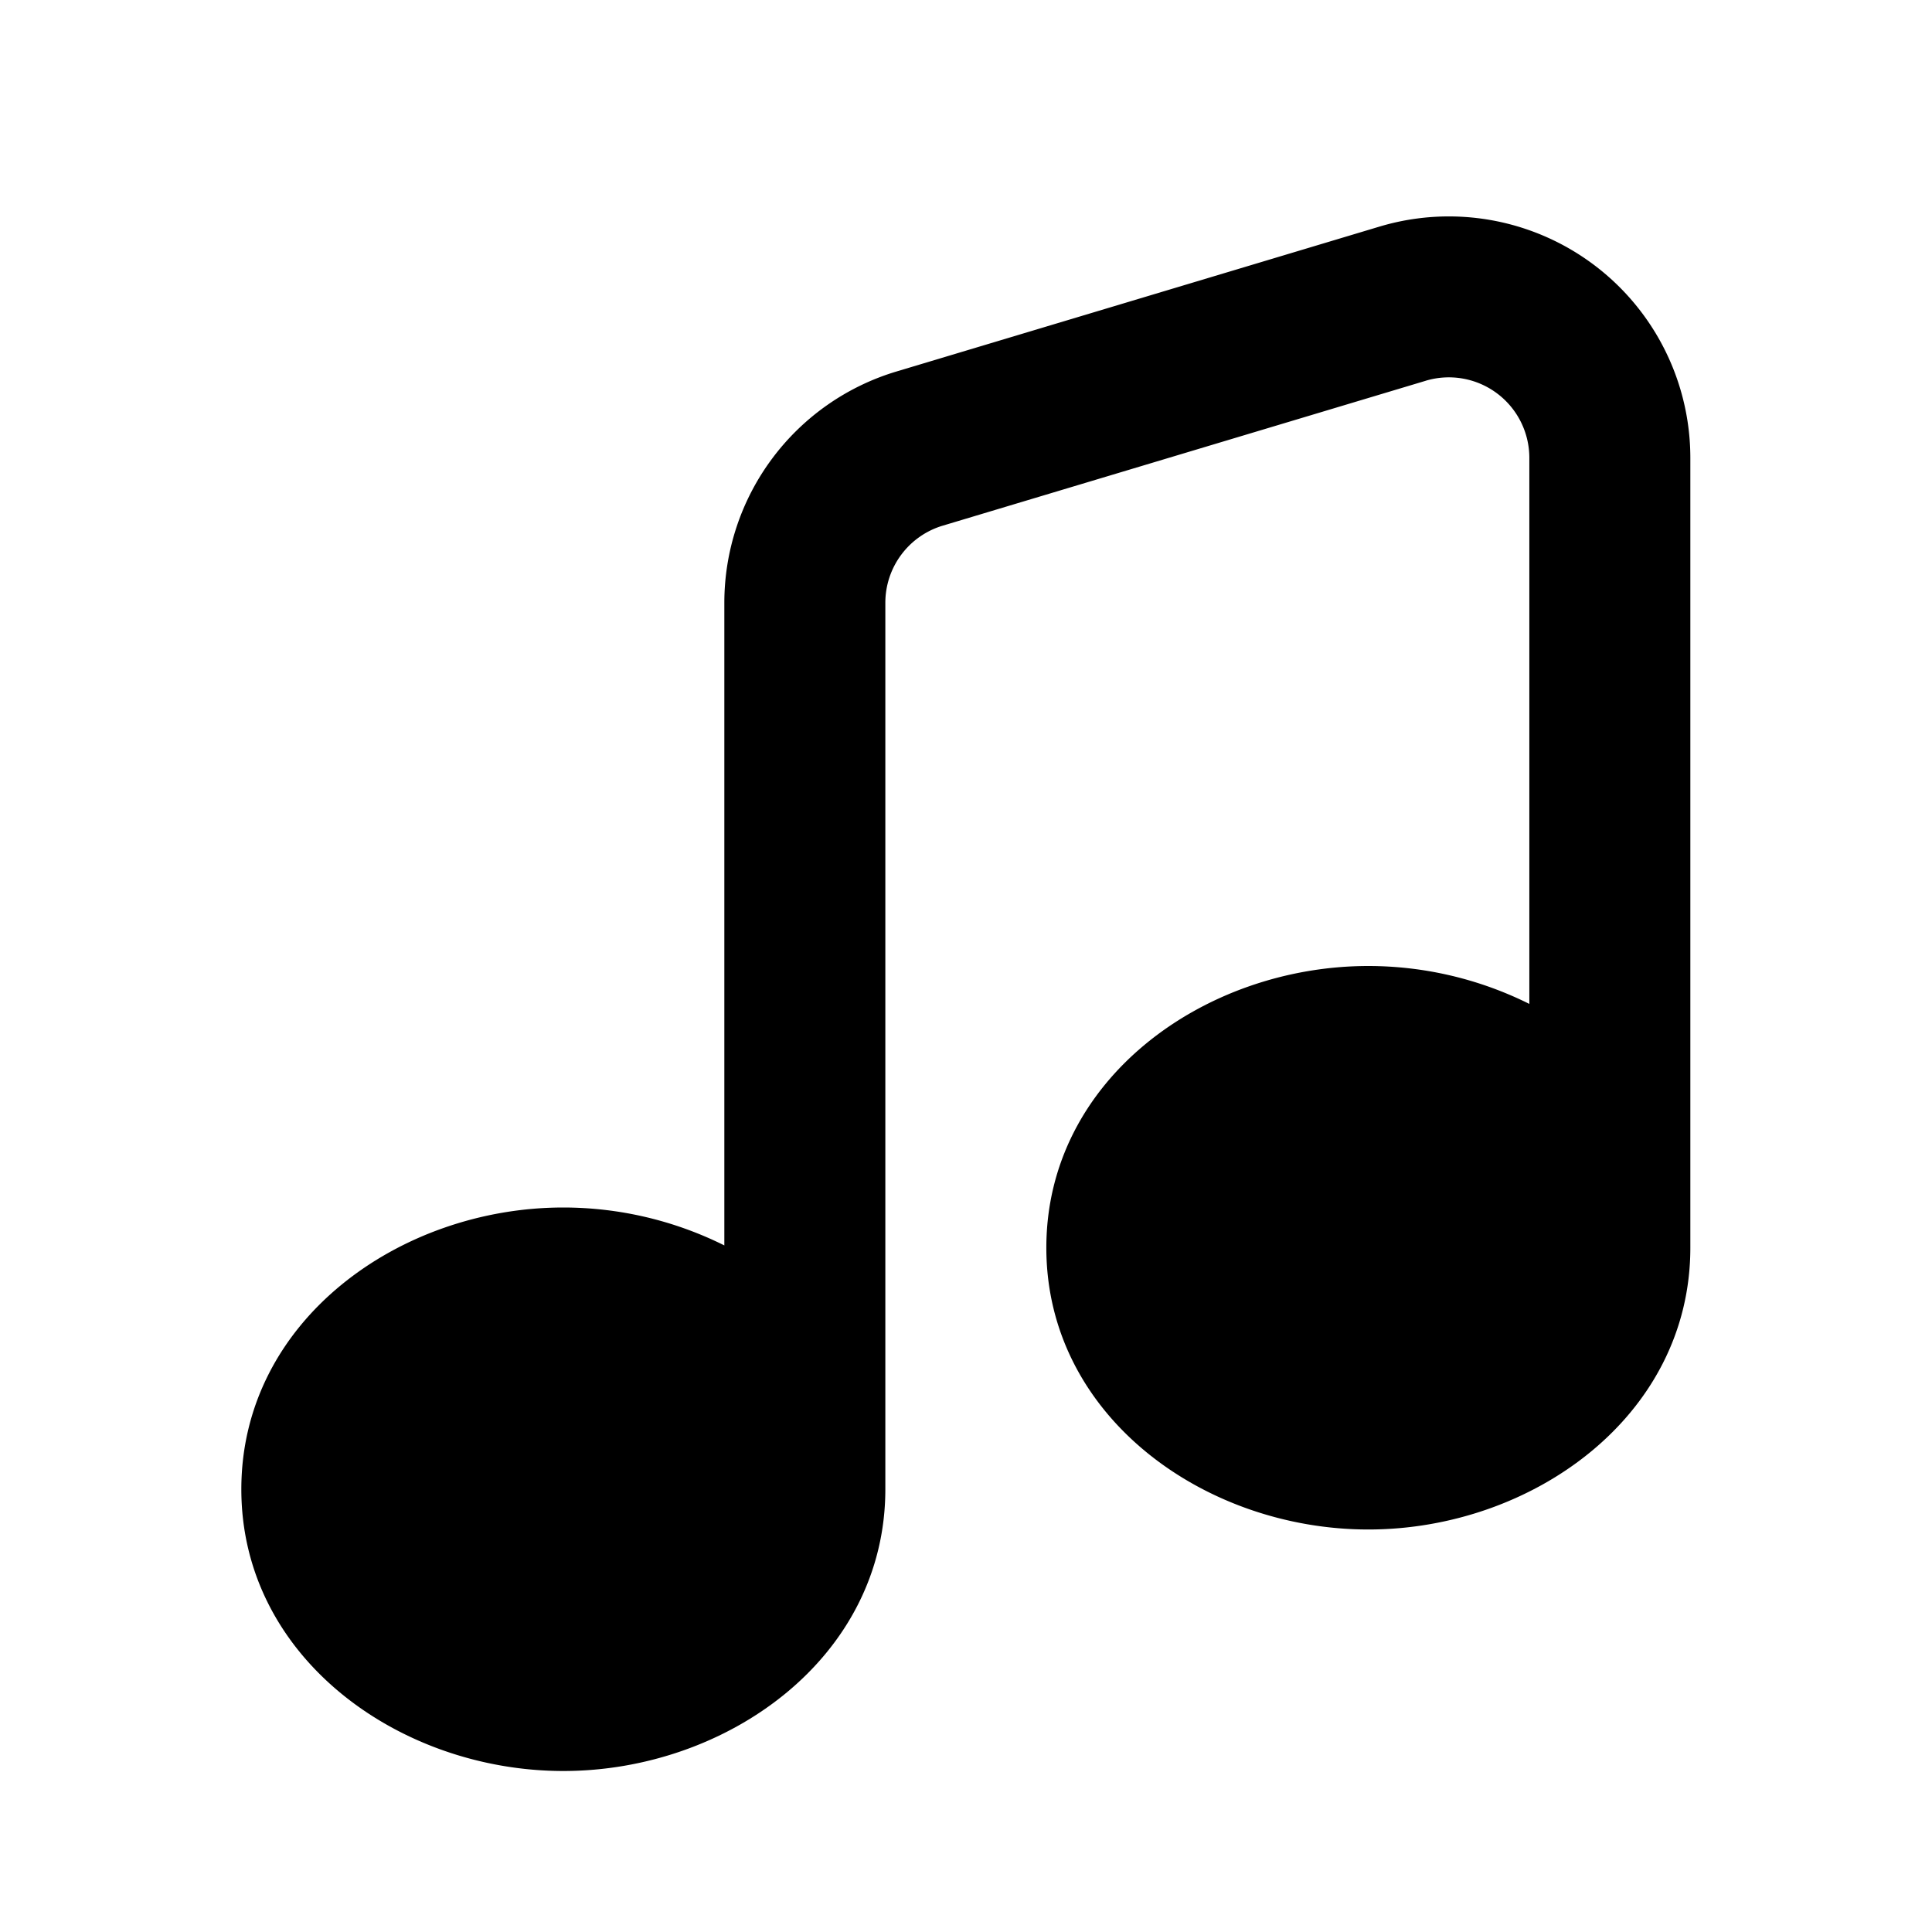 <svg xmlns="http://www.w3.org/2000/svg" width="24" height="24" fill="none" viewBox="0 0 24 24">
  <path fill="currentColor"
    d="M17.71 4.73a1 1 0 0 1 1.288.958v6.783a4.49 4.49 0 0 0-2-.471c-2.03 0-4 1.404-4 3.5s1.97 3.5 4 3.5c2.03 0 4-1.404 4-3.5V5.688a3 3 0 0 0-3.862-2.873l-6 1.8a3 3 0 0 0-2.138 2.873v7.983a4.49 4.49 0 0 0-2-.471c-2.03 0-4 1.404-4 3.5s1.97 3.5 4 3.5c2.03 0 4-1.404 4-3.5V7.488a1 1 0 0 1 .713-.958l6-1.8Z" />
</svg>